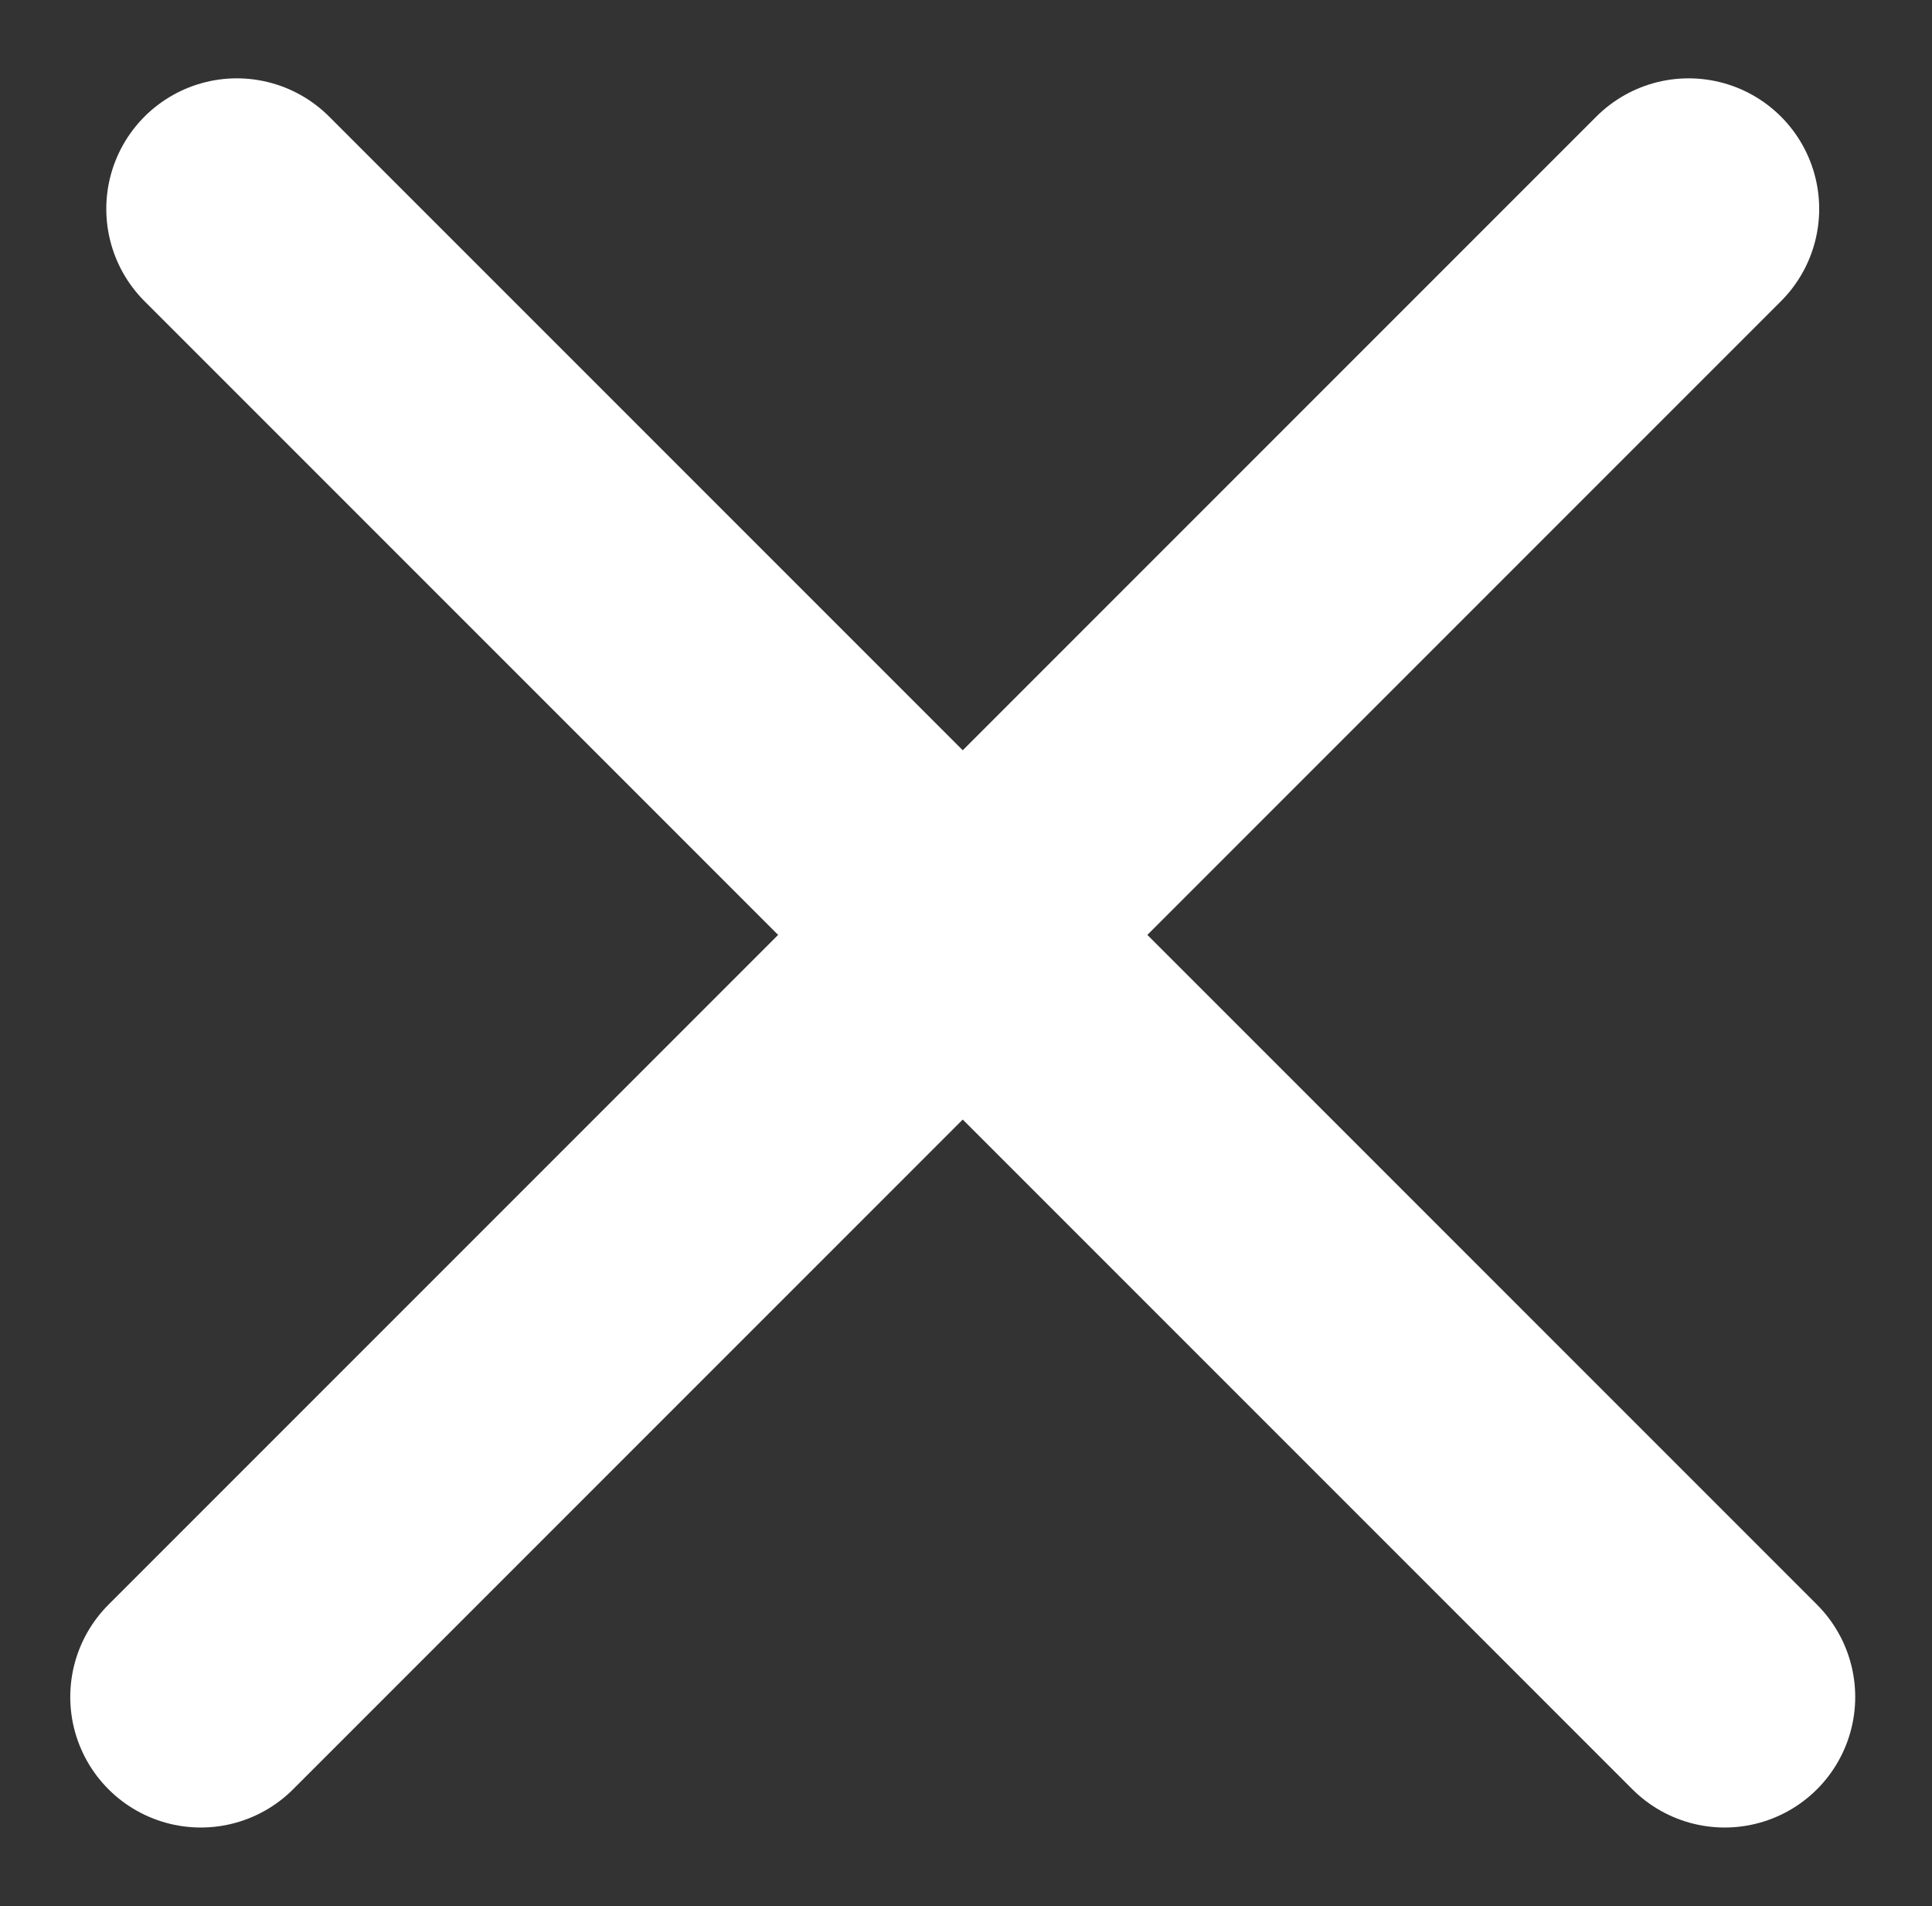 <svg width="74" height="73" viewBox="0 0 74 73" fill="none" xmlns="http://www.w3.org/2000/svg">
<rect x="0" y="0" width="74" height="73" fill="#333333" stroke="none"/>
<line x1="9.071" y1="8" x2="66.059" y2="64.988" stroke="white" stroke-width="10" stroke-linecap="round"/>
<line x1="7.691" y1="64.988" x2="64.679" y2="8" stroke="white" stroke-width="10" stroke-linecap="round" stroke-linejoin="round"/>
</svg>
